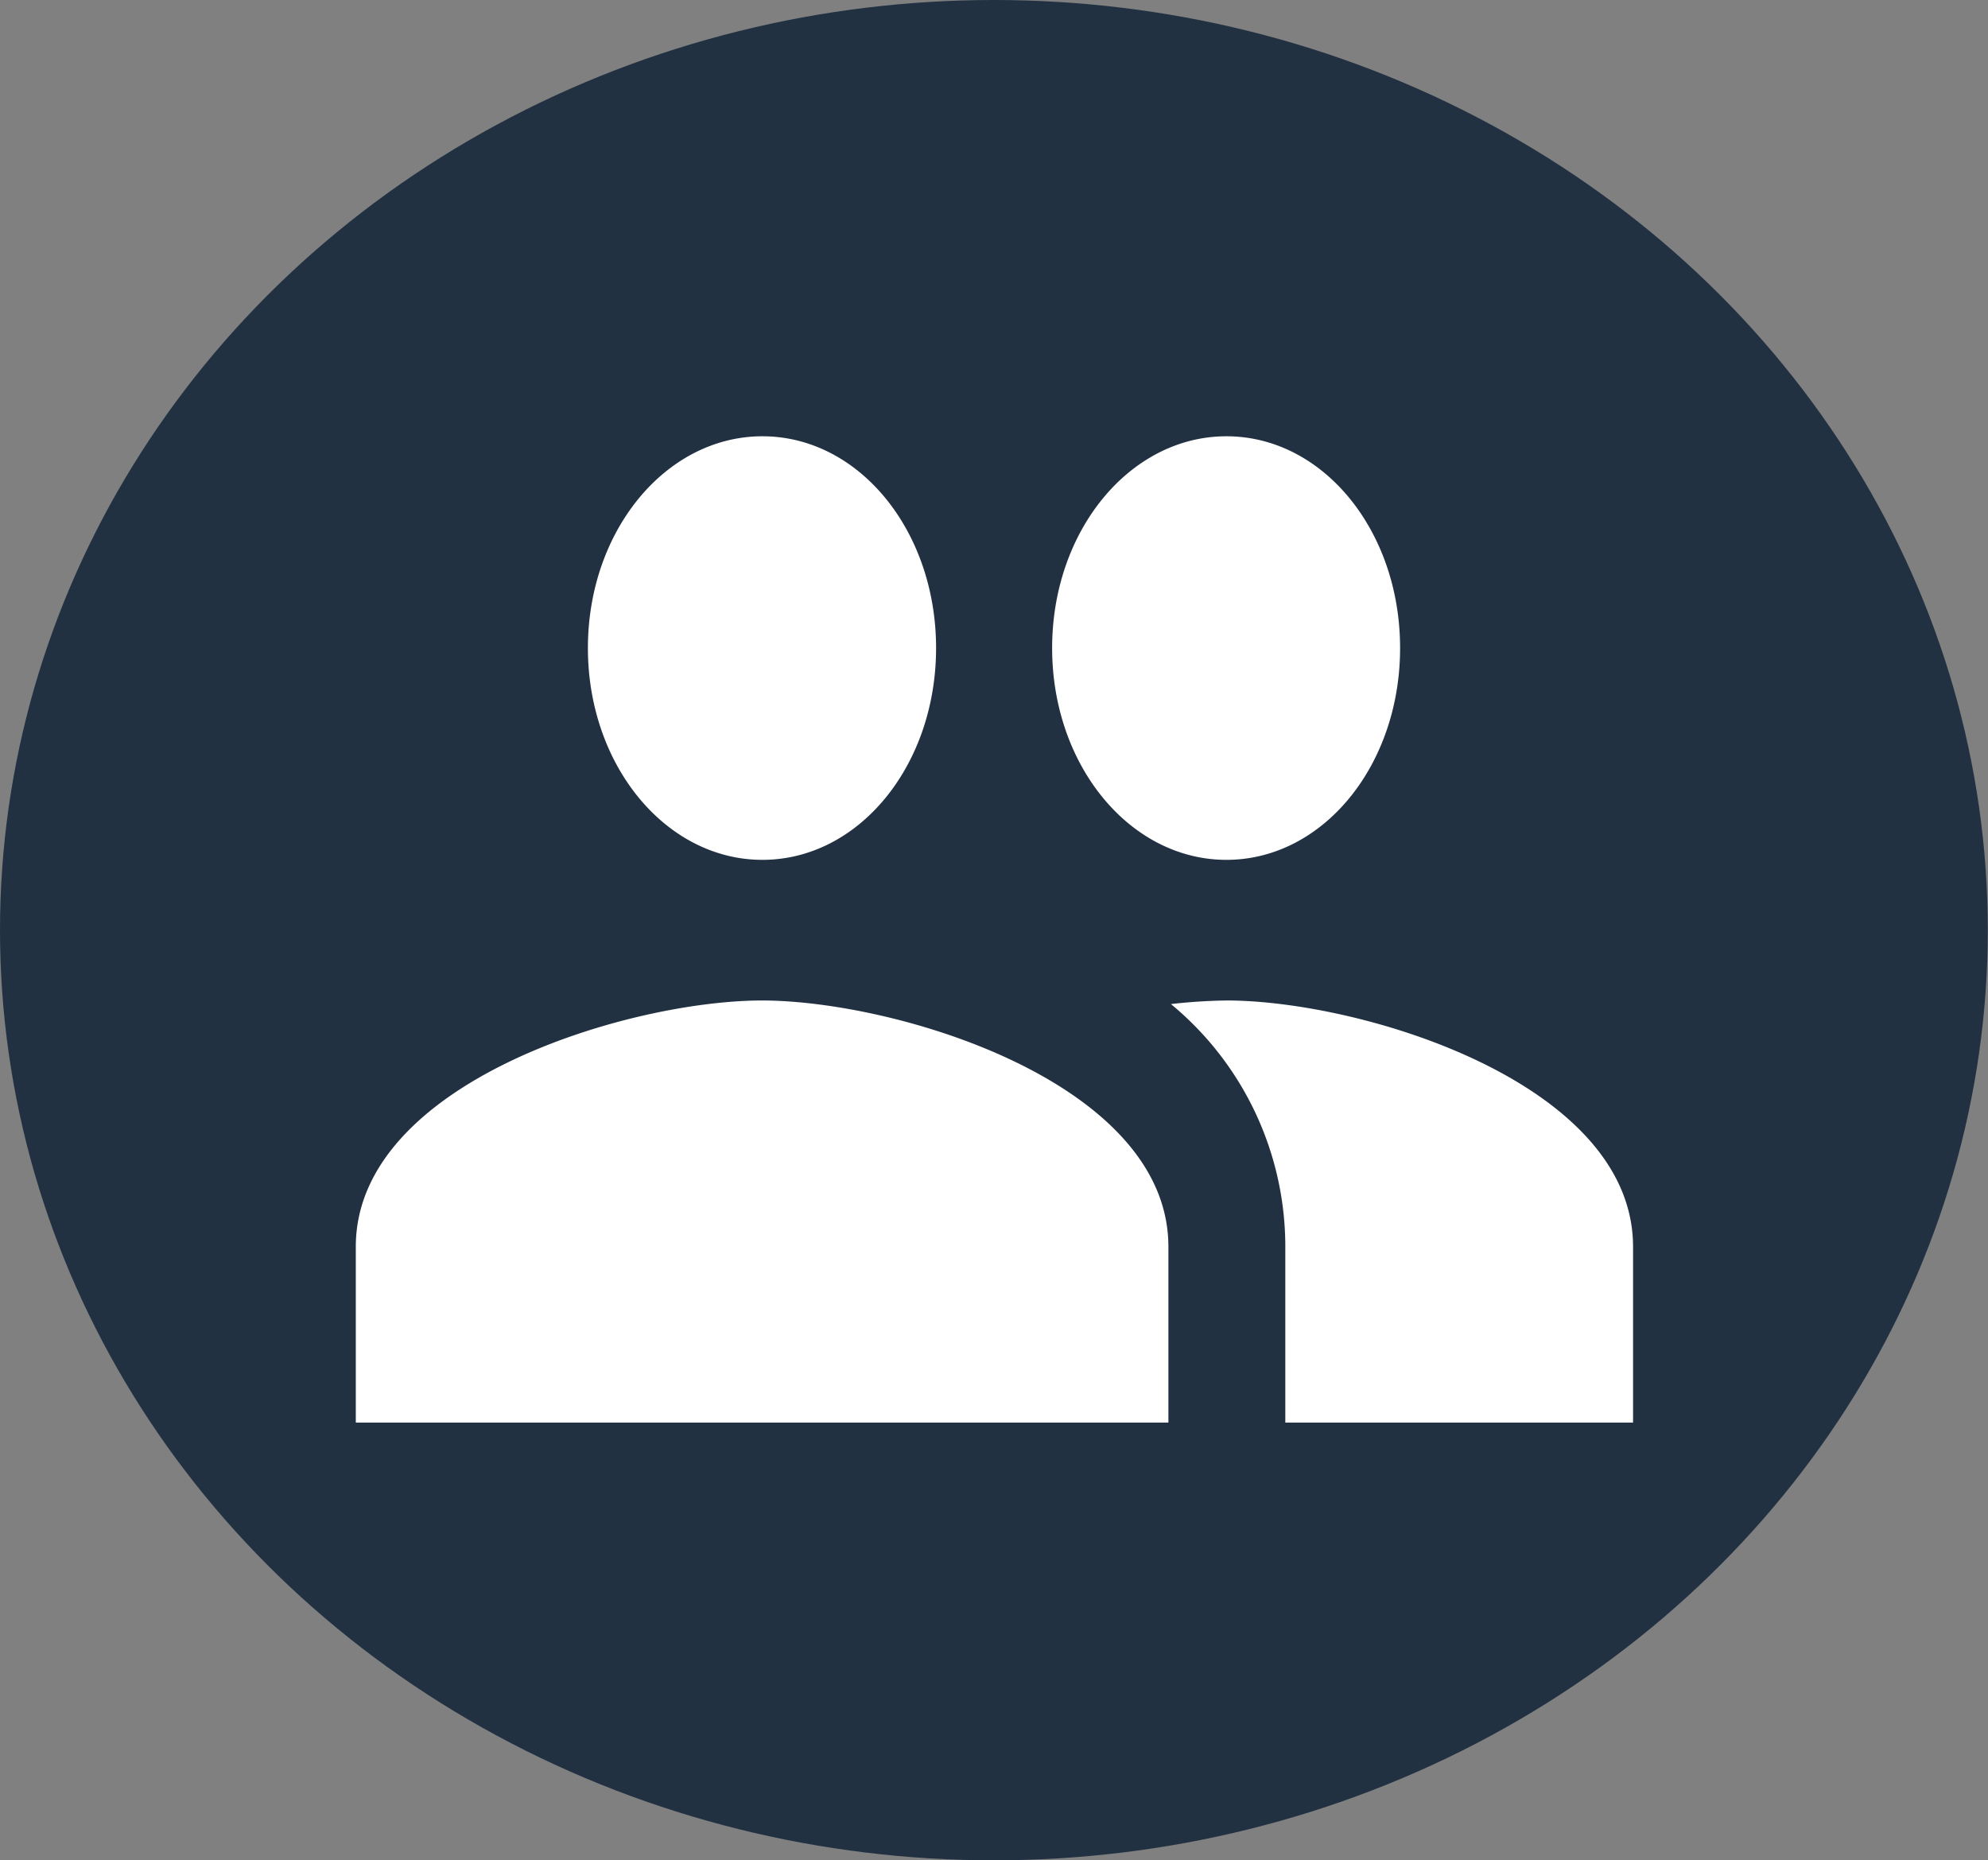 <svg xmlns="http://www.w3.org/2000/svg" viewBox="0 0 93.87 87.84"><rect x="0" y="0" width="93.87" height="87.84" fill="#808080" stroke="none"/><defs><style>.cls-1{fill:#213142;}.cls-2{fill:#fff;}</style></defs><g id="Layer_2" data-name="Layer 2"><g id="Layer_1-2" data-name="Layer 1"><g id="Group_94" data-name="Group 94"><ellipse id="Ellipse_19-2" data-name="Ellipse 19-2" class="cls-1" cx="46.93" cy="43.92" rx="46.93" ry="43.92"/><path id="Icon_material-group" data-name="Icon material-group" class="cls-2" d="M57.91,40.6c4.55,0,8.2-4.45,8.2-10s-3.65-10-8.2-10-8.23,4.45-8.23,10S53.36,40.6,57.91,40.6ZM36,40.6c4.55,0,8.2-4.45,8.2-10s-3.65-10-8.2-10-8.24,4.45-8.24,10,3.69,10,8.24,10Zm0,6.64c-6.39,0-19.2,3.89-19.2,11.63v8.3H55.17v-8.3c0-7.74-12.81-11.63-19.21-11.63Zm21.95,0a26.2,26.2,0,0,0-2.66.17,14.85,14.85,0,0,1,5.4,11.46v8.3H77.11v-8.3C77.11,51.13,64.3,47.24,57.91,47.24Z"/></g></g></g></svg>